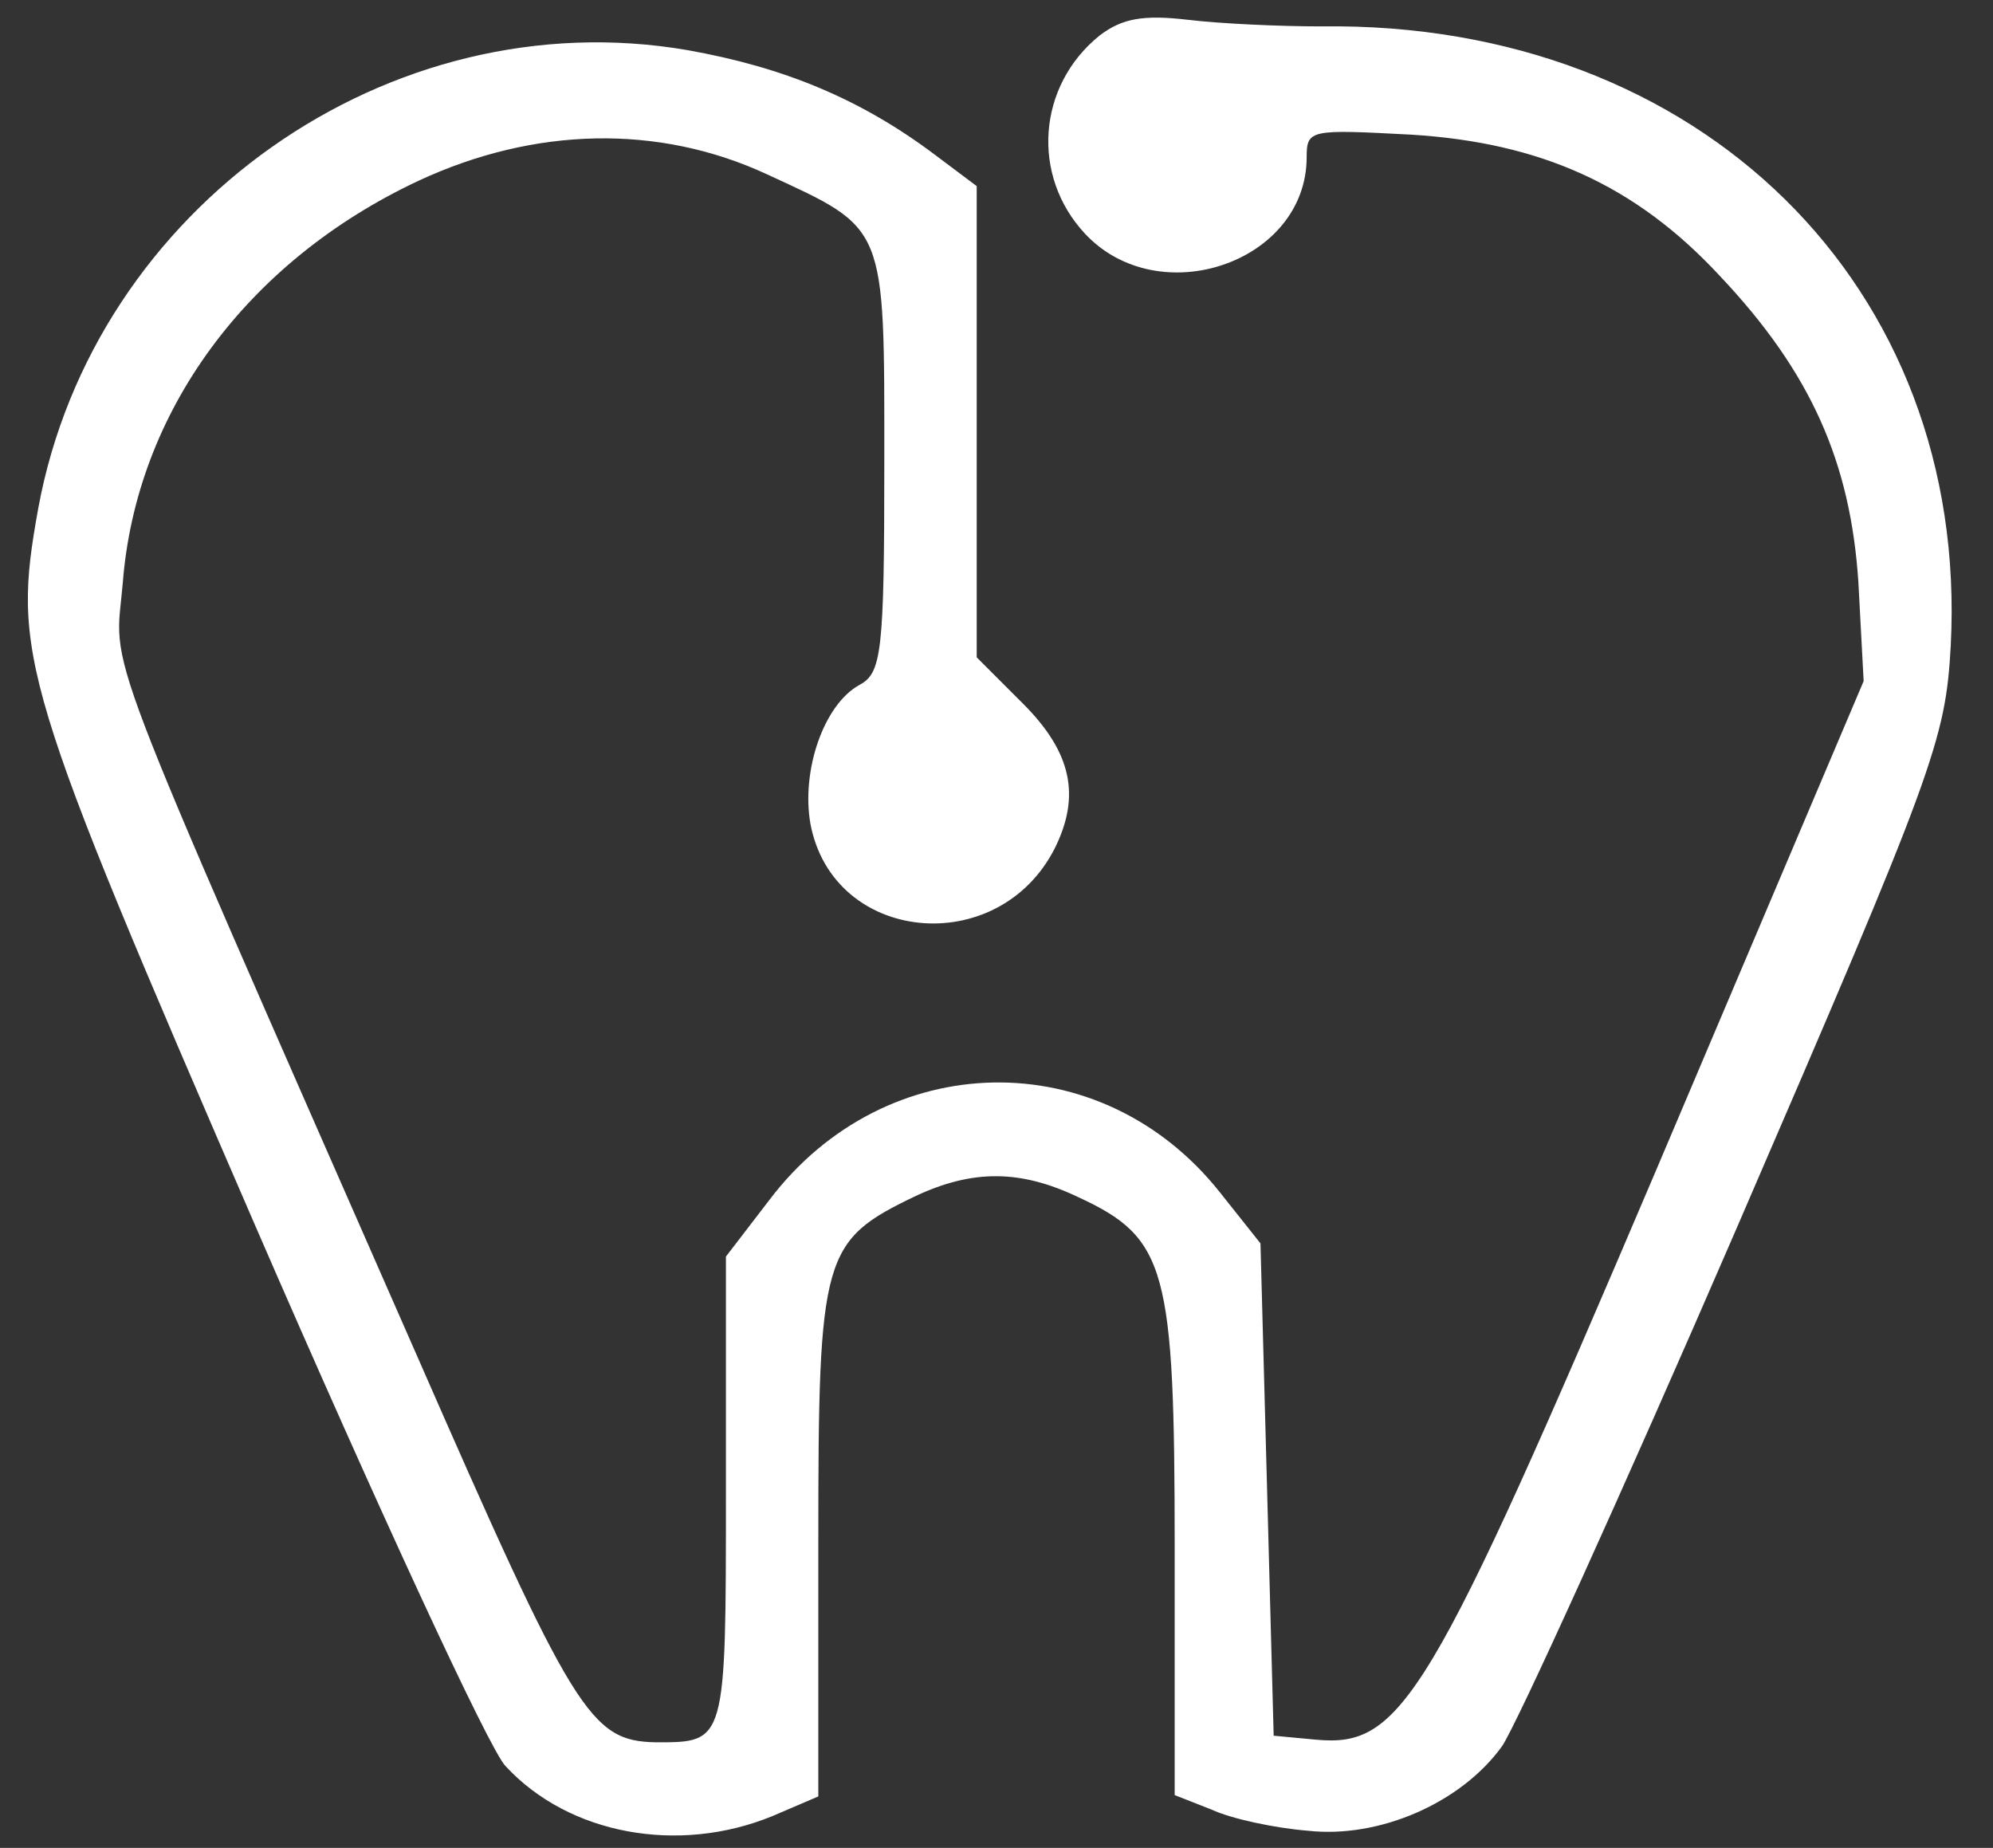 <?xml version="1.0" standalone="no"?>
<!DOCTYPE svg PUBLIC "-//W3C//DTD SVG 20010904//EN"
 "http://www.w3.org/TR/2001/REC-SVG-20010904/DTD/svg10.dtd">
<svg version="1.0" xmlns="http://www.w3.org/2000/svg"
 width="151pt" height="140pt" viewBox="0 0 151 140"
 preserveAspectRatio="xMidYMid meet">
<rect x="0" y="0" width="151" height="140" fill="#333333" stroke="none"/>
<g transform="translate(0,140) scale(0.1,-0.1)"
fill="#fff" stroke="none">
<path d="M833 1373 c-47 -38 -52 -106 -11 -150 56 -60 168 -22 168 58 0 21 3
21 79 17 98 -6 170 -38 234 -107 69 -73 99 -141 105 -232 l4 -75 -157 -370
c-172 -404 -193 -438 -258 -432 l-32 3 -5 187 -5 186 -31 39 c-90 113 -253
110 -341 -6 l-33 -43 0 -178 c0 -191 0 -190 -53 -190 -50 1 -62 21 -182 295
-245 558 -228 513 -222 583 10 130 94 244 224 305 88 41 182 43 264 5 91 -42
89 -37 89 -218 0 -145 -2 -160 -19 -169 -27 -15 -44 -65 -37 -105 17 -91 142
-103 185 -19 20 40 13 73 -24 110 l-35 35 0 178 0 179 -32 24 c-56 42 -114 66
-187 79 -226 39 -450 -119 -492 -347 -20 -111 -14 -132 165 -545 92 -212 177
-396 189 -408 48 -52 131 -67 202 -38 l35 15 0 194 c0 217 3 227 74 261 43 20
79 20 123 -1 67 -31 73 -54 73 -266 l0 -187 28 -11 c15 -7 48 -14 73 -16 54
-6 116 21 147 64 11 16 91 192 178 393 150 347 158 369 162 441 14 272 -190
473 -477 469 -31 0 -76 2 -101 5 -34 4 -50 1 -67 -12z"/>
</g>
</svg>

